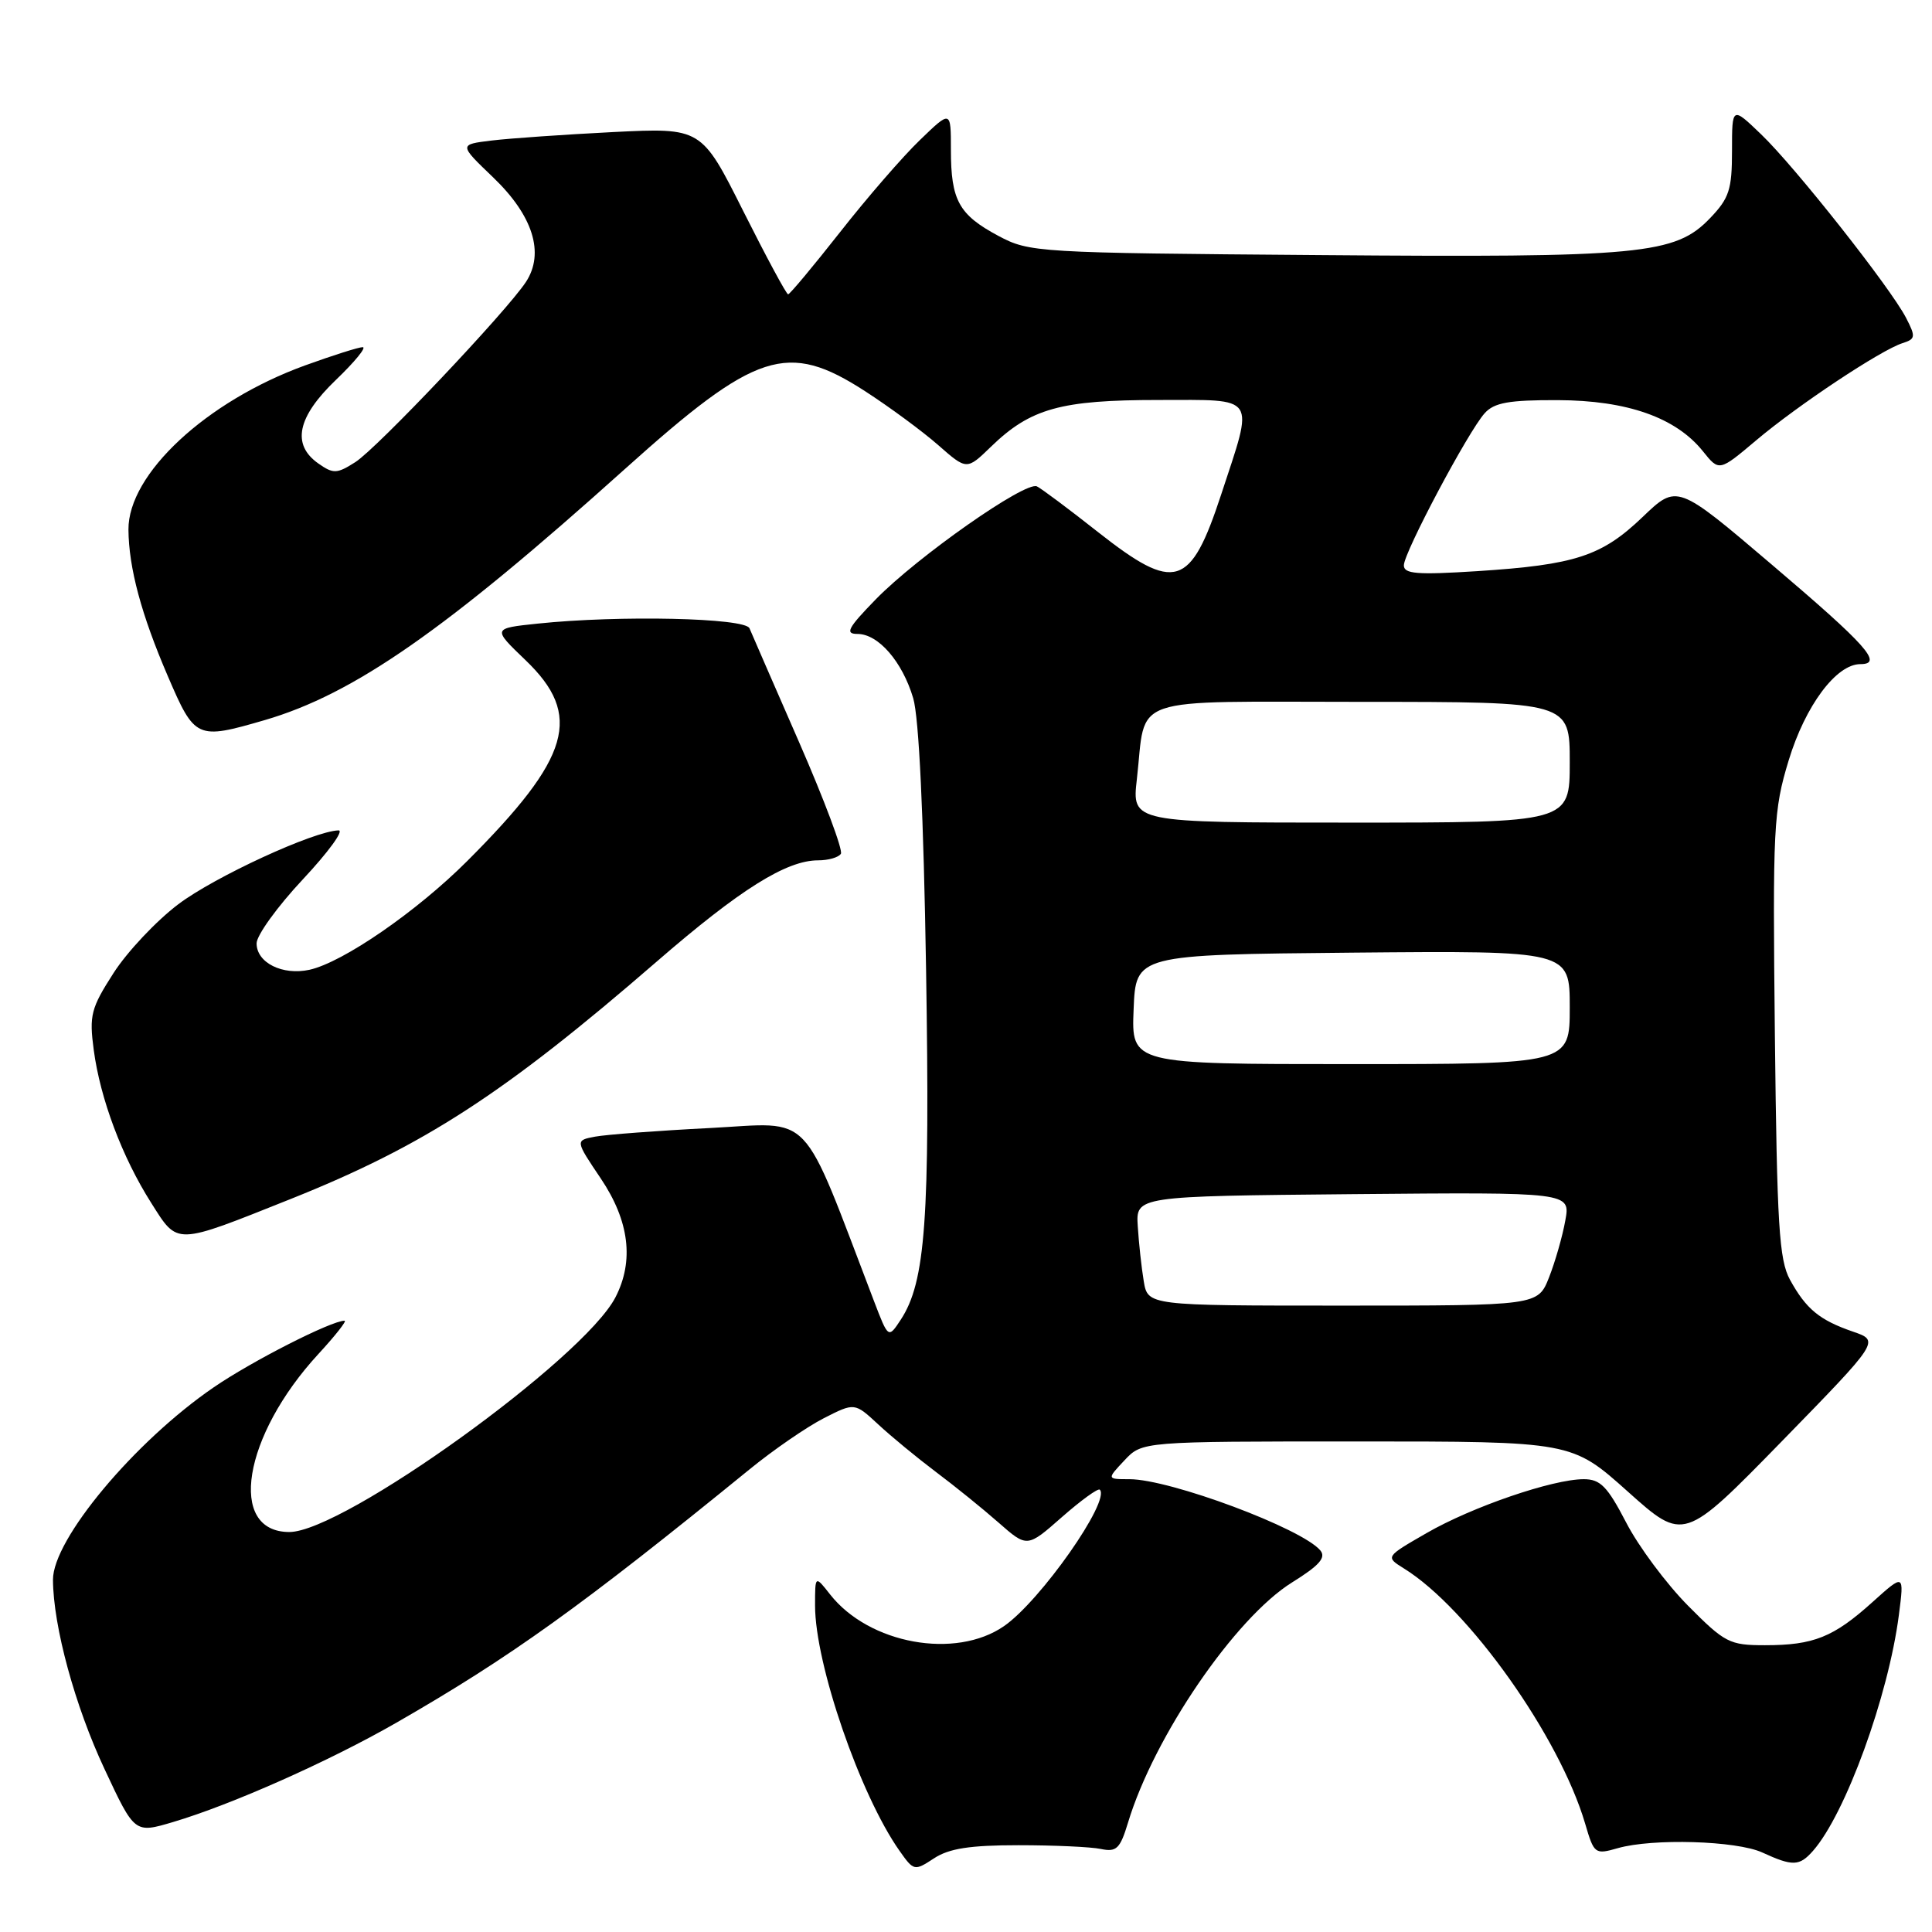 <?xml version="1.0" encoding="UTF-8" standalone="no"?>
<!DOCTYPE svg PUBLIC "-//W3C//DTD SVG 1.1//EN" "http://www.w3.org/Graphics/SVG/1.1/DTD/svg11.dtd" >
<svg xmlns="http://www.w3.org/2000/svg" xmlns:xlink="http://www.w3.org/1999/xlink" version="1.1" viewBox="0 0 256 256">
 <g >
 <path fill="currentColor"
d=" M 134.95 244.50 C 139.65 244.50 144.57 244.72 145.88 245.00 C 147.94 245.43 148.42 244.97 149.47 241.50 C 152.91 230.10 163.66 214.37 171.22 209.67 C 174.82 207.43 175.74 206.39 174.95 205.44 C 172.53 202.53 155.04 196.00 149.66 196.00 C 146.65 196.00 146.65 196.00 149.00 193.50 C 151.35 191.00 151.35 191.00 179.81 191.00 C 208.27 191.00 208.27 191.00 215.69 197.64 C 223.11 204.28 223.11 204.28 236.10 190.98 C 249.08 177.67 249.08 177.67 245.53 176.45 C 241.09 174.92 239.32 173.46 237.18 169.57 C 235.74 166.93 235.46 162.38 235.18 137.15 C 234.88 109.51 234.99 107.40 237.01 100.75 C 239.21 93.51 243.31 88.00 246.51 88.00 C 249.58 88.00 247.40 85.55 234.78 74.82 C 222.22 64.13 222.22 64.13 217.65 68.51 C 212.24 73.69 208.74 74.84 195.75 75.68 C 187.75 76.19 186.00 76.05 186.02 74.90 C 186.04 73.18 194.55 57.16 196.73 54.75 C 197.99 53.35 199.94 53.00 206.40 53.02 C 215.61 53.05 222.06 55.32 225.65 59.80 C 227.80 62.48 227.80 62.48 232.71 58.34 C 238.24 53.67 249.23 46.38 252.09 45.47 C 253.82 44.92 253.86 44.63 252.57 42.13 C 250.50 38.12 237.85 22.10 233.36 17.80 C 229.50 14.09 229.50 14.09 229.50 19.98 C 229.50 25.12 229.13 26.26 226.60 28.90 C 221.97 33.73 217.58 34.15 174.83 33.80 C 137.27 33.51 136.42 33.45 132.28 31.25 C 127.05 28.45 126.00 26.54 126.00 19.86 C 126.00 14.59 126.00 14.59 121.90 18.55 C 119.64 20.72 114.88 26.21 111.32 30.75 C 107.75 35.29 104.65 39.00 104.43 39.00 C 104.20 39.00 101.53 34.03 98.48 27.96 C 92.94 16.92 92.94 16.92 81.22 17.50 C 74.77 17.83 67.54 18.33 65.15 18.62 C 60.80 19.15 60.80 19.15 65.34 23.50 C 70.63 28.57 72.19 33.54 69.69 37.36 C 67.12 41.27 49.98 59.38 47.09 61.23 C 44.64 62.79 44.17 62.81 42.19 61.42 C 38.61 58.91 39.38 55.25 44.52 50.33 C 47.00 47.95 48.60 46.00 48.06 46.00 C 47.53 46.00 44.09 47.09 40.42 48.42 C 27.33 53.17 16.97 62.81 17.02 70.18 C 17.06 75.23 18.72 81.43 22.24 89.60 C 25.82 97.93 26.06 98.04 35.07 95.42 C 46.89 91.97 59.03 83.51 82.81 62.14 C 100.20 46.52 104.33 45.18 114.62 51.83 C 117.88 53.94 122.25 57.16 124.32 58.98 C 128.10 62.30 128.10 62.30 131.30 59.20 C 136.55 54.11 140.55 53.00 153.55 53.00 C 166.71 53.00 166.19 52.20 161.82 65.50 C 157.74 77.92 155.71 78.54 145.49 70.50 C 141.65 67.47 138.01 64.75 137.40 64.45 C 135.90 63.70 121.54 73.78 116.04 79.42 C 112.33 83.23 111.93 84.00 113.62 84.00 C 116.38 84.00 119.56 87.66 121.00 92.50 C 121.77 95.06 122.38 108.05 122.71 128.50 C 123.24 161.56 122.64 169.85 119.36 174.86 C 117.71 177.37 117.71 177.37 115.82 172.43 C 105.97 146.68 107.93 148.75 94.07 149.47 C 87.16 149.82 80.31 150.34 78.86 150.61 C 76.21 151.11 76.21 151.11 79.61 156.16 C 83.39 161.78 84.04 167.08 81.55 171.90 C 77.33 180.07 45.47 203.00 38.34 203.00 C 30.10 203.00 32.18 190.27 42.20 179.40 C 44.43 176.98 45.99 175.00 45.66 175.00 C 43.90 175.00 33.39 180.35 28.33 183.82 C 17.83 191.01 6.99 203.99 7.02 209.33 C 7.05 215.48 9.93 226.07 13.87 234.45 C 17.84 242.94 17.84 242.94 22.93 241.43 C 30.71 239.12 43.63 233.37 52.50 228.28 C 67.65 219.58 77.02 212.85 99.29 194.72 C 102.47 192.12 106.91 189.07 109.16 187.92 C 113.24 185.84 113.24 185.84 116.37 188.74 C 118.09 190.34 121.53 193.17 124.00 195.03 C 126.47 196.88 130.21 199.90 132.30 201.74 C 136.10 205.08 136.10 205.08 140.70 201.03 C 143.24 198.80 145.50 197.16 145.73 197.39 C 147.18 198.85 137.87 212.12 133.05 215.46 C 126.62 219.92 115.16 217.84 110.00 211.28 C 108.00 208.73 108.00 208.73 108.00 212.75 C 108.00 220.50 113.96 237.82 119.19 245.24 C 121.08 247.92 121.16 247.94 123.76 246.24 C 125.75 244.93 128.53 244.50 134.95 244.50 Z  M 240.23 245.25 C 244.54 240.36 250.22 224.74 251.61 214.00 C 252.32 208.50 252.32 208.50 248.11 212.29 C 242.95 216.94 240.31 218.00 233.87 218.00 C 229.17 218.00 228.56 217.69 223.66 212.75 C 220.80 209.86 217.11 204.91 215.48 201.75 C 212.99 196.96 212.06 196.00 209.86 196.00 C 205.74 196.00 195.06 199.66 189.03 203.14 C 183.56 206.29 183.56 206.29 186.03 207.83 C 194.59 213.13 206.65 230.12 210.04 241.64 C 211.22 245.67 211.34 245.76 214.37 244.89 C 219.00 243.57 230.07 243.90 233.50 245.46 C 237.55 247.32 238.43 247.29 240.23 245.25 Z  M 38.50 158.88 C 56.20 151.81 66.80 144.94 87.06 127.38 C 98.07 117.84 104.20 114.00 108.40 114.00 C 109.77 114.00 111.12 113.61 111.42 113.13 C 111.72 112.65 109.23 106.01 105.90 98.38 C 102.56 90.74 99.60 83.94 99.31 83.25 C 98.73 81.87 82.07 81.50 71.26 82.63 C 65.24 83.26 65.24 83.26 69.62 87.46 C 77.26 94.78 75.65 100.35 61.92 114.08 C 55.21 120.79 45.44 127.52 41.01 128.50 C 37.43 129.28 34.00 127.57 34.00 125.00 C 34.00 123.94 36.75 120.13 40.11 116.54 C 43.48 112.94 45.62 110.02 44.86 110.03 C 41.59 110.12 28.47 116.16 23.62 119.82 C 20.71 122.02 16.84 126.13 15.04 128.94 C 12.05 133.59 11.81 134.53 12.42 139.12 C 13.28 145.59 16.18 153.32 20.04 159.40 C 23.61 165.03 23.06 165.04 38.50 158.88 Z  M 151.55 169.75 C 151.25 167.96 150.90 164.70 150.76 162.50 C 150.50 158.50 150.50 158.50 179.30 158.23 C 208.10 157.97 208.10 157.97 207.41 161.73 C 207.04 163.81 206.07 167.19 205.26 169.25 C 203.78 173.00 203.78 173.00 177.94 173.00 C 152.09 173.00 152.09 173.00 151.55 169.75 Z  M 150.21 133.75 C 150.50 126.50 150.50 126.50 179.25 126.23 C 208.00 125.97 208.00 125.97 208.00 133.48 C 208.00 141.00 208.00 141.00 178.96 141.00 C 149.91 141.00 149.91 141.00 150.21 133.75 Z  M 150.64 103.25 C 151.92 91.98 148.96 93.00 180.48 93.00 C 208.00 93.00 208.00 93.00 208.00 101.00 C 208.00 109.00 208.00 109.00 178.99 109.00 C 149.98 109.00 149.98 109.00 150.64 103.25 Z "/>
</g>
</svg>
